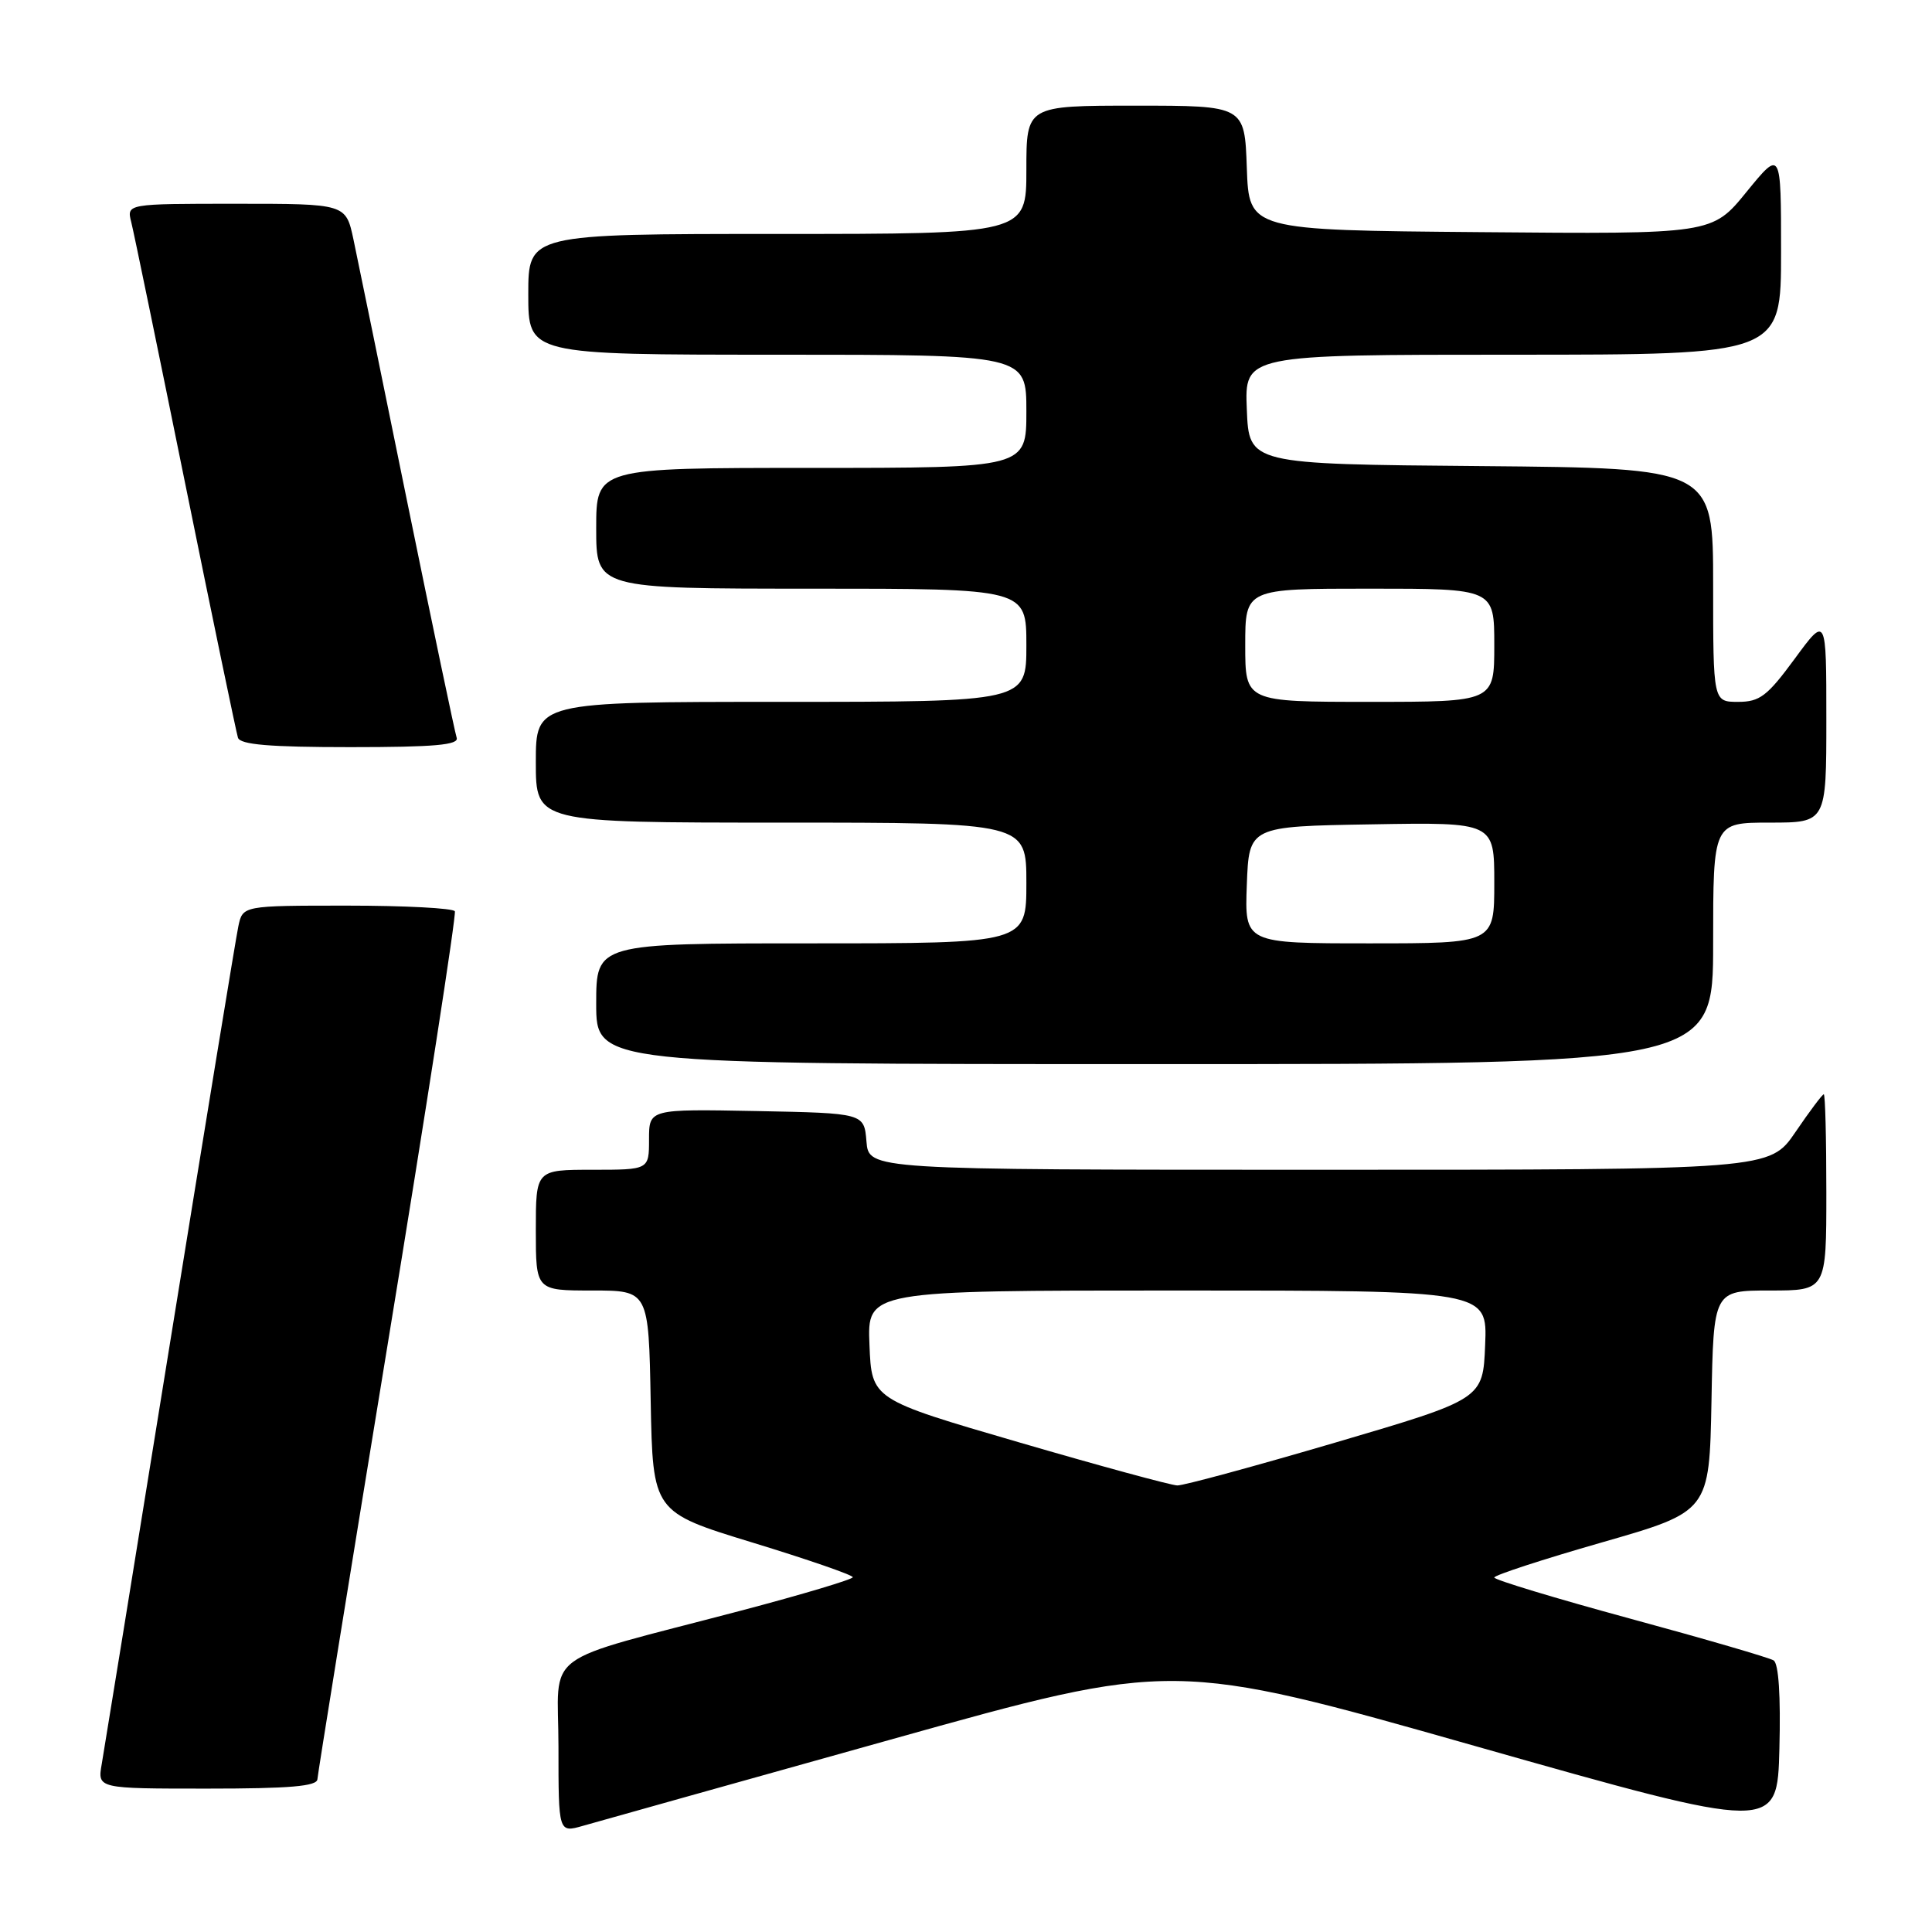 <?xml version="1.0" encoding="UTF-8" standalone="no"?>
<!DOCTYPE svg PUBLIC "-//W3C//DTD SVG 1.1//EN" "http://www.w3.org/Graphics/SVG/1.1/DTD/svg11.dtd" >
<svg xmlns="http://www.w3.org/2000/svg" xmlns:xlink="http://www.w3.org/1999/xlink" version="1.1" viewBox="0 0 256 256">
 <g >
 <path fill="currentColor"
d=" M 118.00 230.51 C 155.50 220.01 155.50 220.01 195.50 231.37 C 235.50 242.72 235.50 242.72 235.78 231.69 C 235.96 224.70 235.68 220.42 235.01 220.01 C 234.43 219.65 225.86 217.15 215.98 214.47 C 206.09 211.78 198.00 209.33 198.00 209.03 C 198.00 208.72 204.41 206.63 212.25 204.38 C 226.50 200.29 226.50 200.29 226.78 185.64 C 227.05 171.00 227.05 171.00 234.53 171.00 C 242.00 171.00 242.00 171.00 242.00 158.00 C 242.00 150.85 241.85 145.00 241.66 145.00 C 241.47 145.00 239.78 147.25 237.91 150.00 C 234.50 155.00 234.50 155.00 174.81 155.00 C 115.12 155.00 115.12 155.00 114.81 151.25 C 114.50 147.50 114.50 147.50 100.25 147.22 C 86.00 146.95 86.00 146.95 86.00 150.97 C 86.00 155.00 86.00 155.00 78.50 155.00 C 71.00 155.00 71.00 155.00 71.00 163.00 C 71.00 171.00 71.00 171.00 78.47 171.00 C 85.95 171.00 85.95 171.00 86.22 185.68 C 86.50 200.36 86.50 200.36 99.75 204.41 C 107.04 206.64 113.00 208.70 113.00 208.99 C 113.00 209.27 106.36 211.26 98.25 213.40 C 71.08 220.56 74.00 218.38 74.00 231.47 C 74.00 242.86 74.00 242.86 77.25 241.93 C 79.04 241.42 97.38 236.27 118.00 230.51 Z  M 42.06 235.75 C 42.10 235.06 46.30 209.07 51.39 178.00 C 56.49 146.93 60.48 121.16 60.27 120.75 C 60.06 120.34 53.64 120.00 46.02 120.00 C 32.16 120.00 32.16 120.00 31.58 122.75 C 31.26 124.26 27.19 149.12 22.52 178.00 C 17.86 206.88 13.79 231.96 13.48 233.75 C 12.91 237.00 12.91 237.00 27.45 237.00 C 38.39 237.00 42.02 236.69 42.06 235.75 Z  M 227.00 125.00 C 227.00 109.00 227.00 109.00 234.50 109.00 C 242.00 109.00 242.00 109.00 242.00 95.29 C 242.00 81.58 242.00 81.58 237.81 87.29 C 234.17 92.24 233.18 93.00 230.31 93.00 C 227.00 93.00 227.00 93.00 227.00 77.51 C 227.00 62.03 227.00 62.03 196.25 61.76 C 165.50 61.50 165.50 61.50 165.21 54.25 C 164.91 47.00 164.91 47.00 200.46 47.00 C 236.00 47.00 236.00 47.00 236.00 33.41 C 236.00 19.82 236.00 19.82 231.43 25.42 C 226.87 31.03 226.87 31.03 196.18 30.76 C 165.50 30.50 165.50 30.50 165.21 22.25 C 164.92 14.00 164.92 14.00 150.46 14.00 C 136.00 14.00 136.00 14.00 136.00 22.50 C 136.00 31.00 136.00 31.00 103.00 31.00 C 70.00 31.00 70.00 31.00 70.00 39.00 C 70.00 47.00 70.00 47.00 103.00 47.00 C 136.00 47.00 136.00 47.00 136.00 54.50 C 136.00 62.00 136.00 62.00 107.50 62.00 C 79.00 62.00 79.00 62.00 79.00 70.00 C 79.00 78.00 79.00 78.00 107.50 78.00 C 136.00 78.00 136.00 78.00 136.00 85.50 C 136.00 93.00 136.00 93.00 103.50 93.00 C 71.00 93.00 71.00 93.00 71.00 101.00 C 71.00 109.00 71.00 109.00 103.50 109.00 C 136.00 109.00 136.00 109.00 136.00 117.00 C 136.00 125.00 136.00 125.00 107.50 125.00 C 79.00 125.00 79.00 125.00 79.00 133.00 C 79.00 141.00 79.00 141.00 153.00 141.00 C 227.00 141.00 227.00 141.00 227.00 125.00 Z  M 60.51 97.75 C 60.28 97.06 57.33 83.00 53.96 66.50 C 50.60 50.00 47.39 34.36 46.84 31.75 C 45.83 27.00 45.83 27.00 31.31 27.00 C 16.78 27.00 16.78 27.00 17.39 29.43 C 17.73 30.76 20.95 46.40 24.56 64.18 C 28.17 81.96 31.31 97.06 31.53 97.75 C 31.83 98.67 35.72 99.00 46.44 99.00 C 57.60 99.00 60.84 98.71 60.51 97.75 Z  M 135.00 191.11 C 115.50 185.43 115.50 185.43 115.21 178.22 C 114.91 171.00 114.91 171.00 156.00 171.00 C 197.09 171.00 197.09 171.00 196.79 178.20 C 196.50 185.39 196.50 185.39 177.00 191.13 C 166.28 194.28 156.82 196.85 156.00 196.83 C 155.18 196.81 145.72 194.24 135.00 191.11 Z  M 165.21 117.25 C 165.50 109.50 165.50 109.50 181.75 109.23 C 198.00 108.95 198.00 108.95 198.00 116.98 C 198.00 125.00 198.00 125.00 181.46 125.00 C 164.92 125.00 164.92 125.00 165.21 117.25 Z  M 165.00 85.50 C 165.00 78.00 165.00 78.00 181.50 78.00 C 198.00 78.00 198.00 78.00 198.00 85.50 C 198.00 93.00 198.00 93.00 181.50 93.00 C 165.00 93.00 165.00 93.00 165.00 85.50 Z "/>
</g>
</svg>